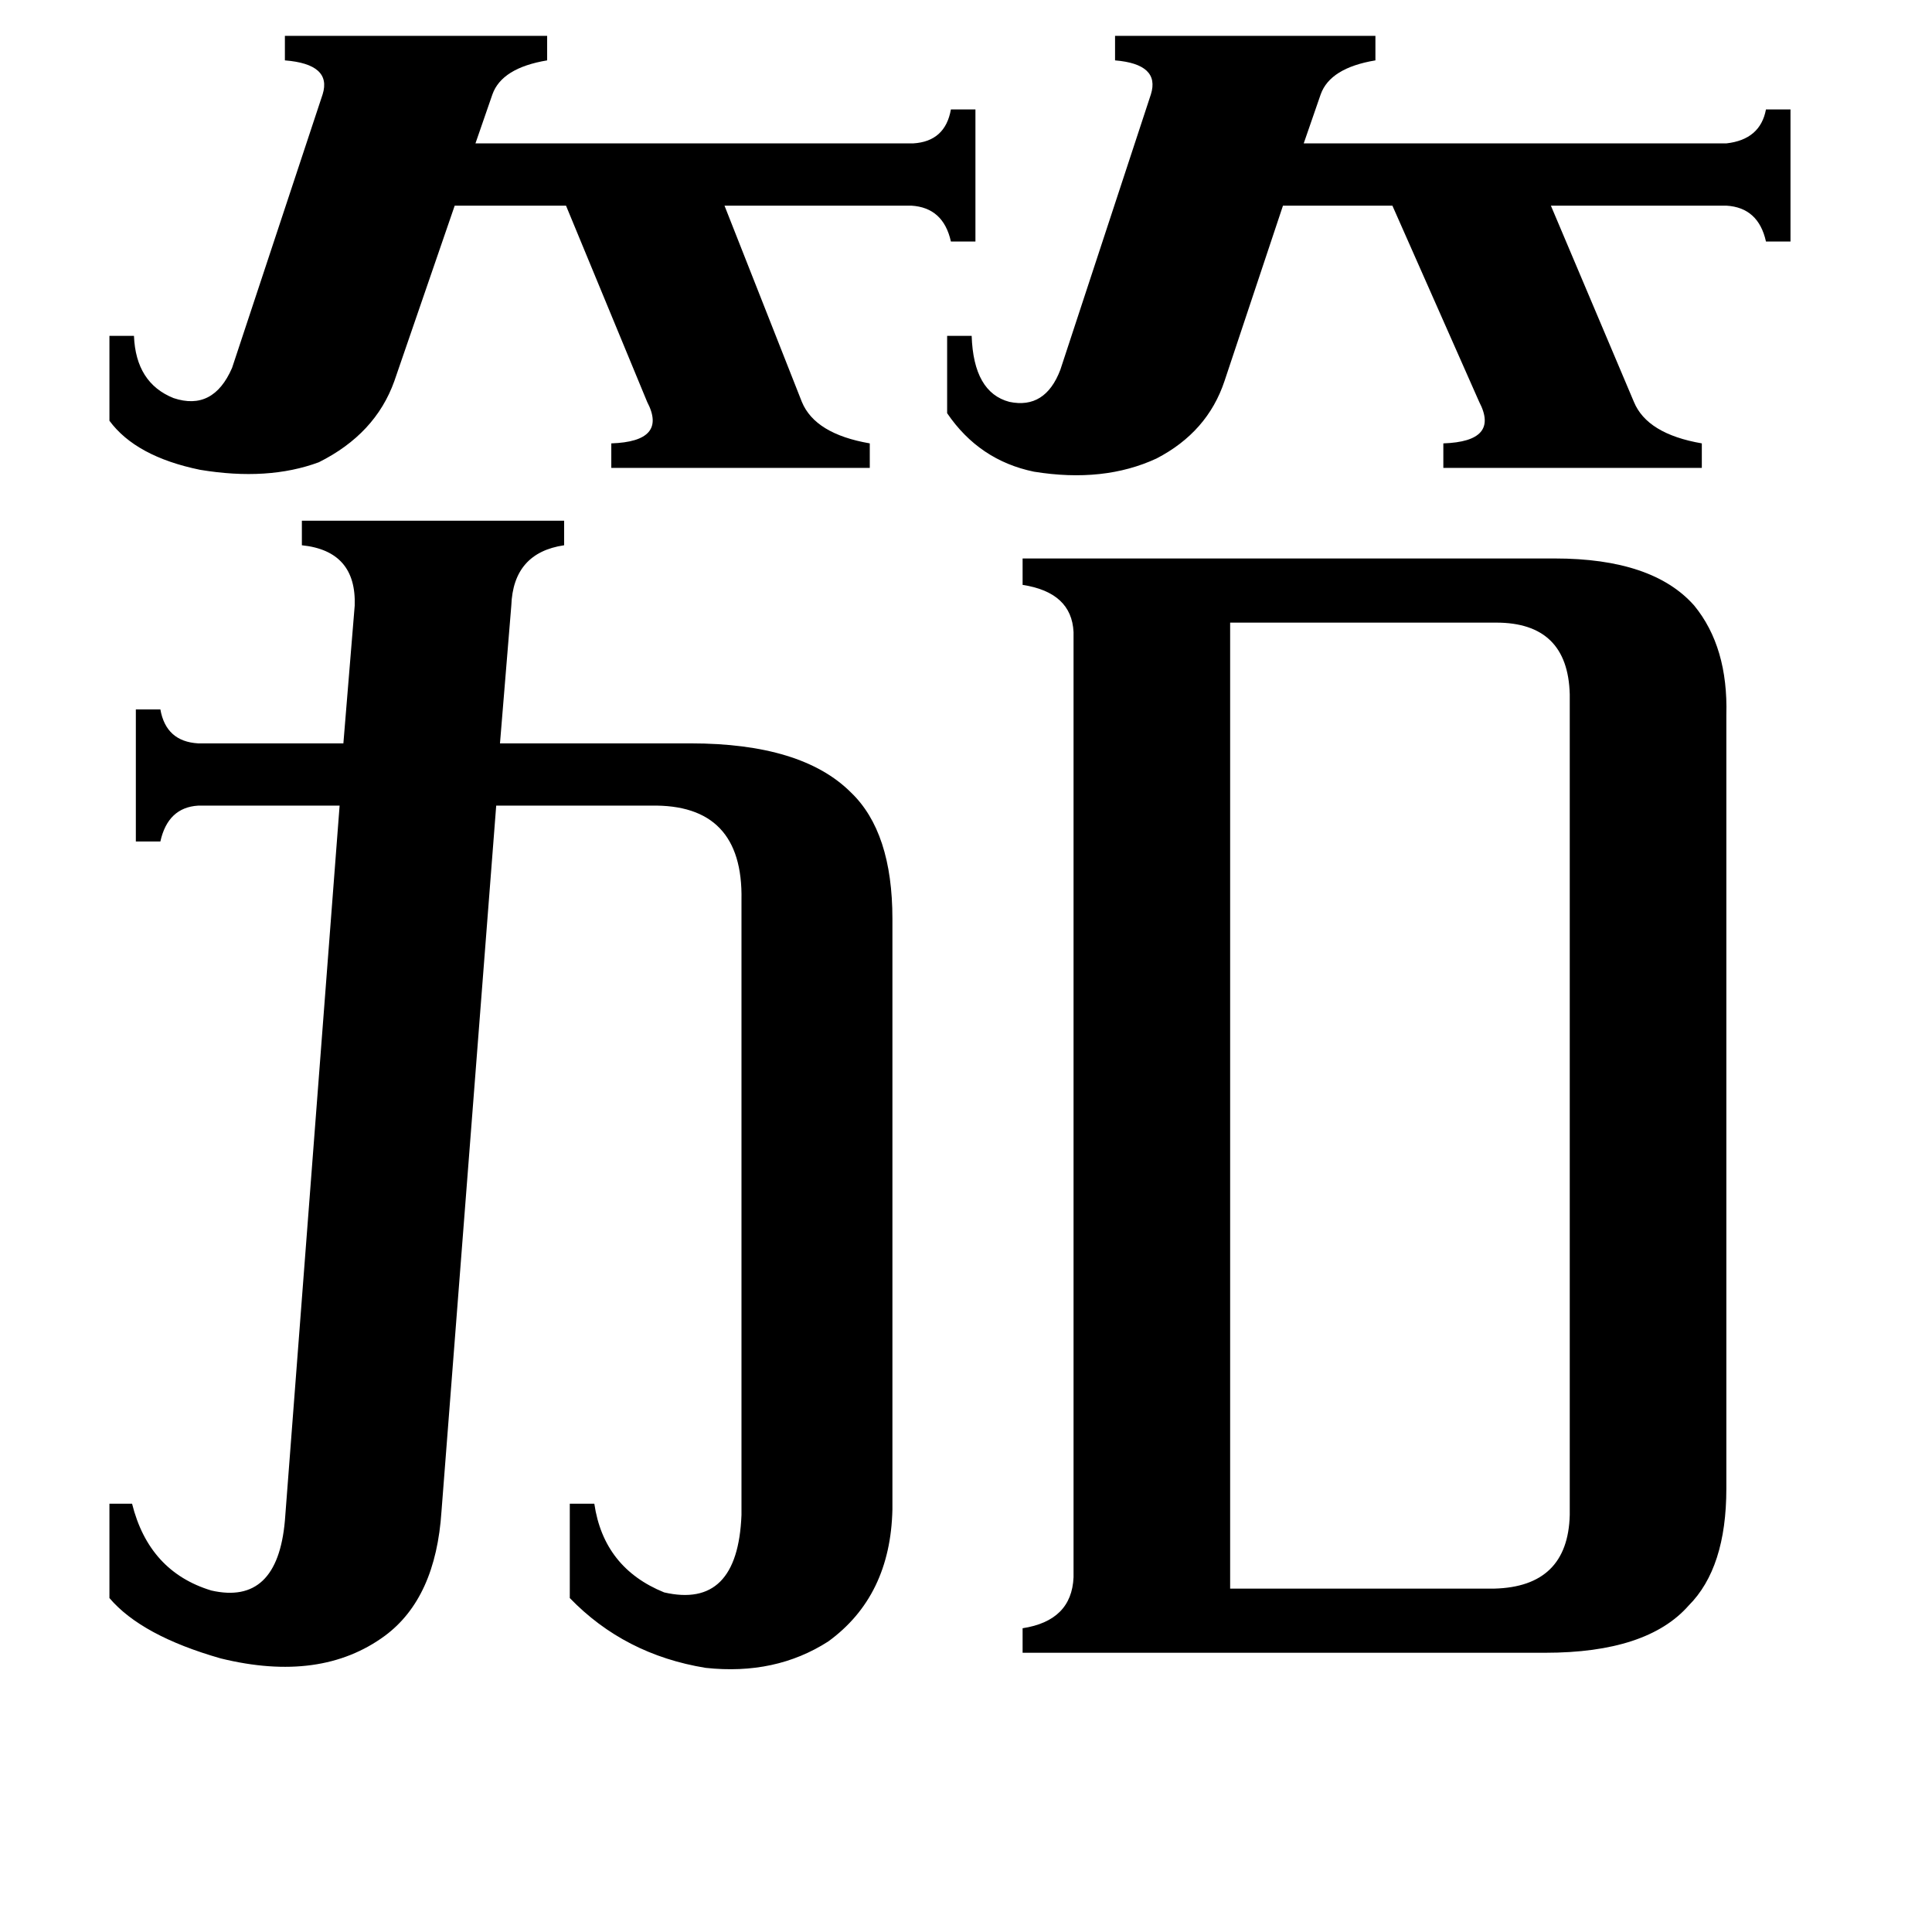 <svg xmlns="http://www.w3.org/2000/svg" viewBox="0 -800 1024 1024">
	<path fill="#000000" d="M502 -622H515Q516 -592 535 -587Q554 -583 562 -604L610 -750Q615 -766 591 -768V-781H729V-768Q705 -764 700 -750L691 -724H915Q933 -726 936 -742H949V-672H936Q932 -690 915 -691H822L866 -587Q873 -570 902 -565V-552H765V-565Q795 -566 784 -587L738 -691H680L649 -598Q640 -571 613 -557Q585 -544 548 -550Q519 -556 502 -581ZM58 -622H71Q72 -597 92 -589Q113 -582 123 -605L171 -750Q176 -766 151 -768V-781H290V-768Q266 -764 261 -750L252 -724H484Q501 -725 504 -742H517V-672H504Q500 -690 483 -691H384L425 -587Q432 -570 461 -565V-552H324V-565Q354 -566 343 -587L300 -691H241L209 -598Q199 -570 169 -555Q142 -545 106 -551Q72 -558 58 -577ZM652 42H792Q831 41 832 3V-432Q831 -470 793 -470H652ZM188 -479Q189 -508 160 -511V-524H299V-511Q272 -507 271 -479L265 -406H366Q425 -406 451 -380Q473 -359 473 -313V0Q472 46 439 70Q411 88 374 84Q331 77 302 47V-3H315Q320 31 352 44Q391 53 393 3V-323Q394 -374 345 -373H263L234 1Q231 47 204 67Q170 92 117 79Q75 67 58 47V-3H70Q79 33 112 43Q147 51 151 6L180 -373H105Q89 -372 85 -354H72V-424H85Q88 -407 105 -406H182ZM569 -465Q568 -486 542 -490V-504H824Q876 -504 898 -479Q916 -457 915 -421V-11Q915 31 895 51Q873 76 819 76H542V63Q568 59 569 36Z"/>
</svg>